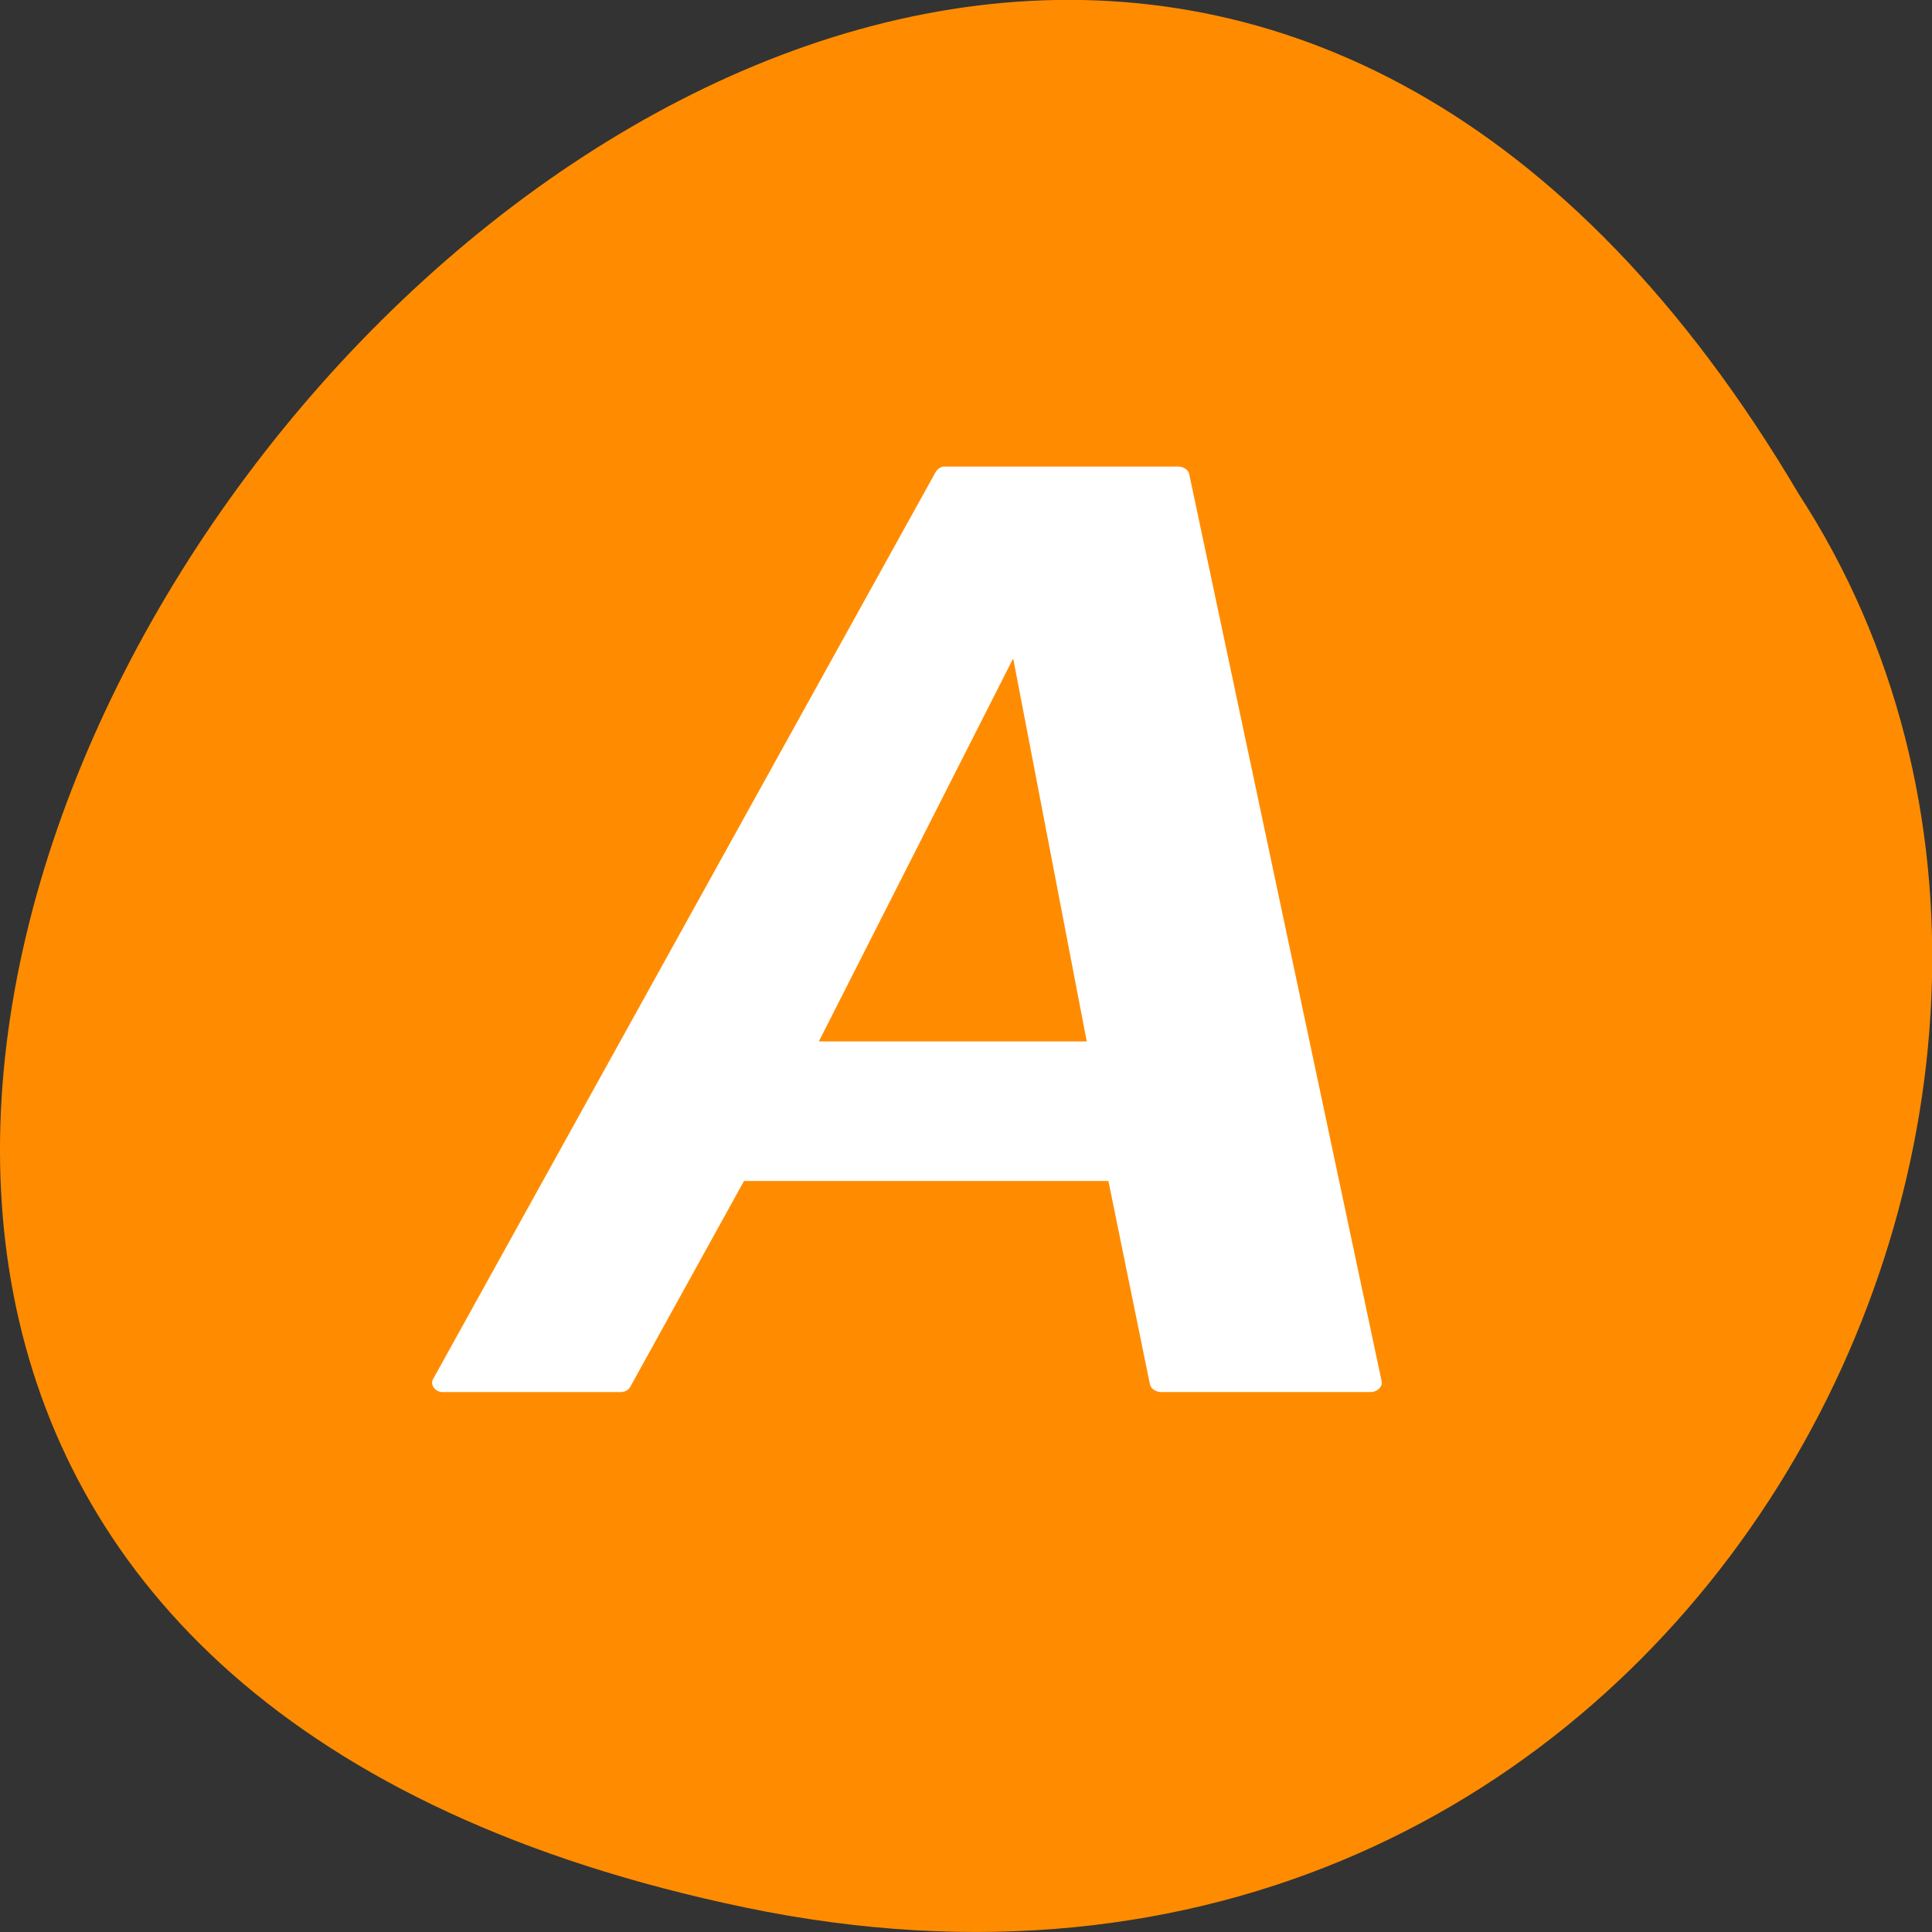 <svg xmlns="http://www.w3.org/2000/svg" viewBox="0 0 24 24"><rect x="0" y="0" width="24" height="24" fill="#333333" stroke="none"/><path d="m 9.254 23.695 c -22.492 -4.688 1.652 -36.926 13.09 -17.559 c 4.898 7.523 -1.52 19.969 -13.09 17.559" fill="#ff8c00"/><path d="m 11.715 5.797 c -0.039 0.008 -0.07 0.031 -0.09 0.063 l -6.246 11.273 c -0.039 0.066 0.027 0.16 0.117 0.16 h 2.211 c 0.051 0 0.098 -0.023 0.121 -0.063 l 1.414 -2.559 h 4.527 l 0.516 2.527 c 0.012 0.051 0.07 0.094 0.137 0.094 h 2.609 c 0.078 0 0.145 -0.066 0.133 -0.129 l -2.391 -11.273 c -0.008 -0.051 -0.07 -0.094 -0.133 -0.094 h -2.898 c -0.012 0 -0.02 0 -0.027 0 m 0.871 2.383 l 0.914 4.758 h -3.328" fill="#fff"/></svg>